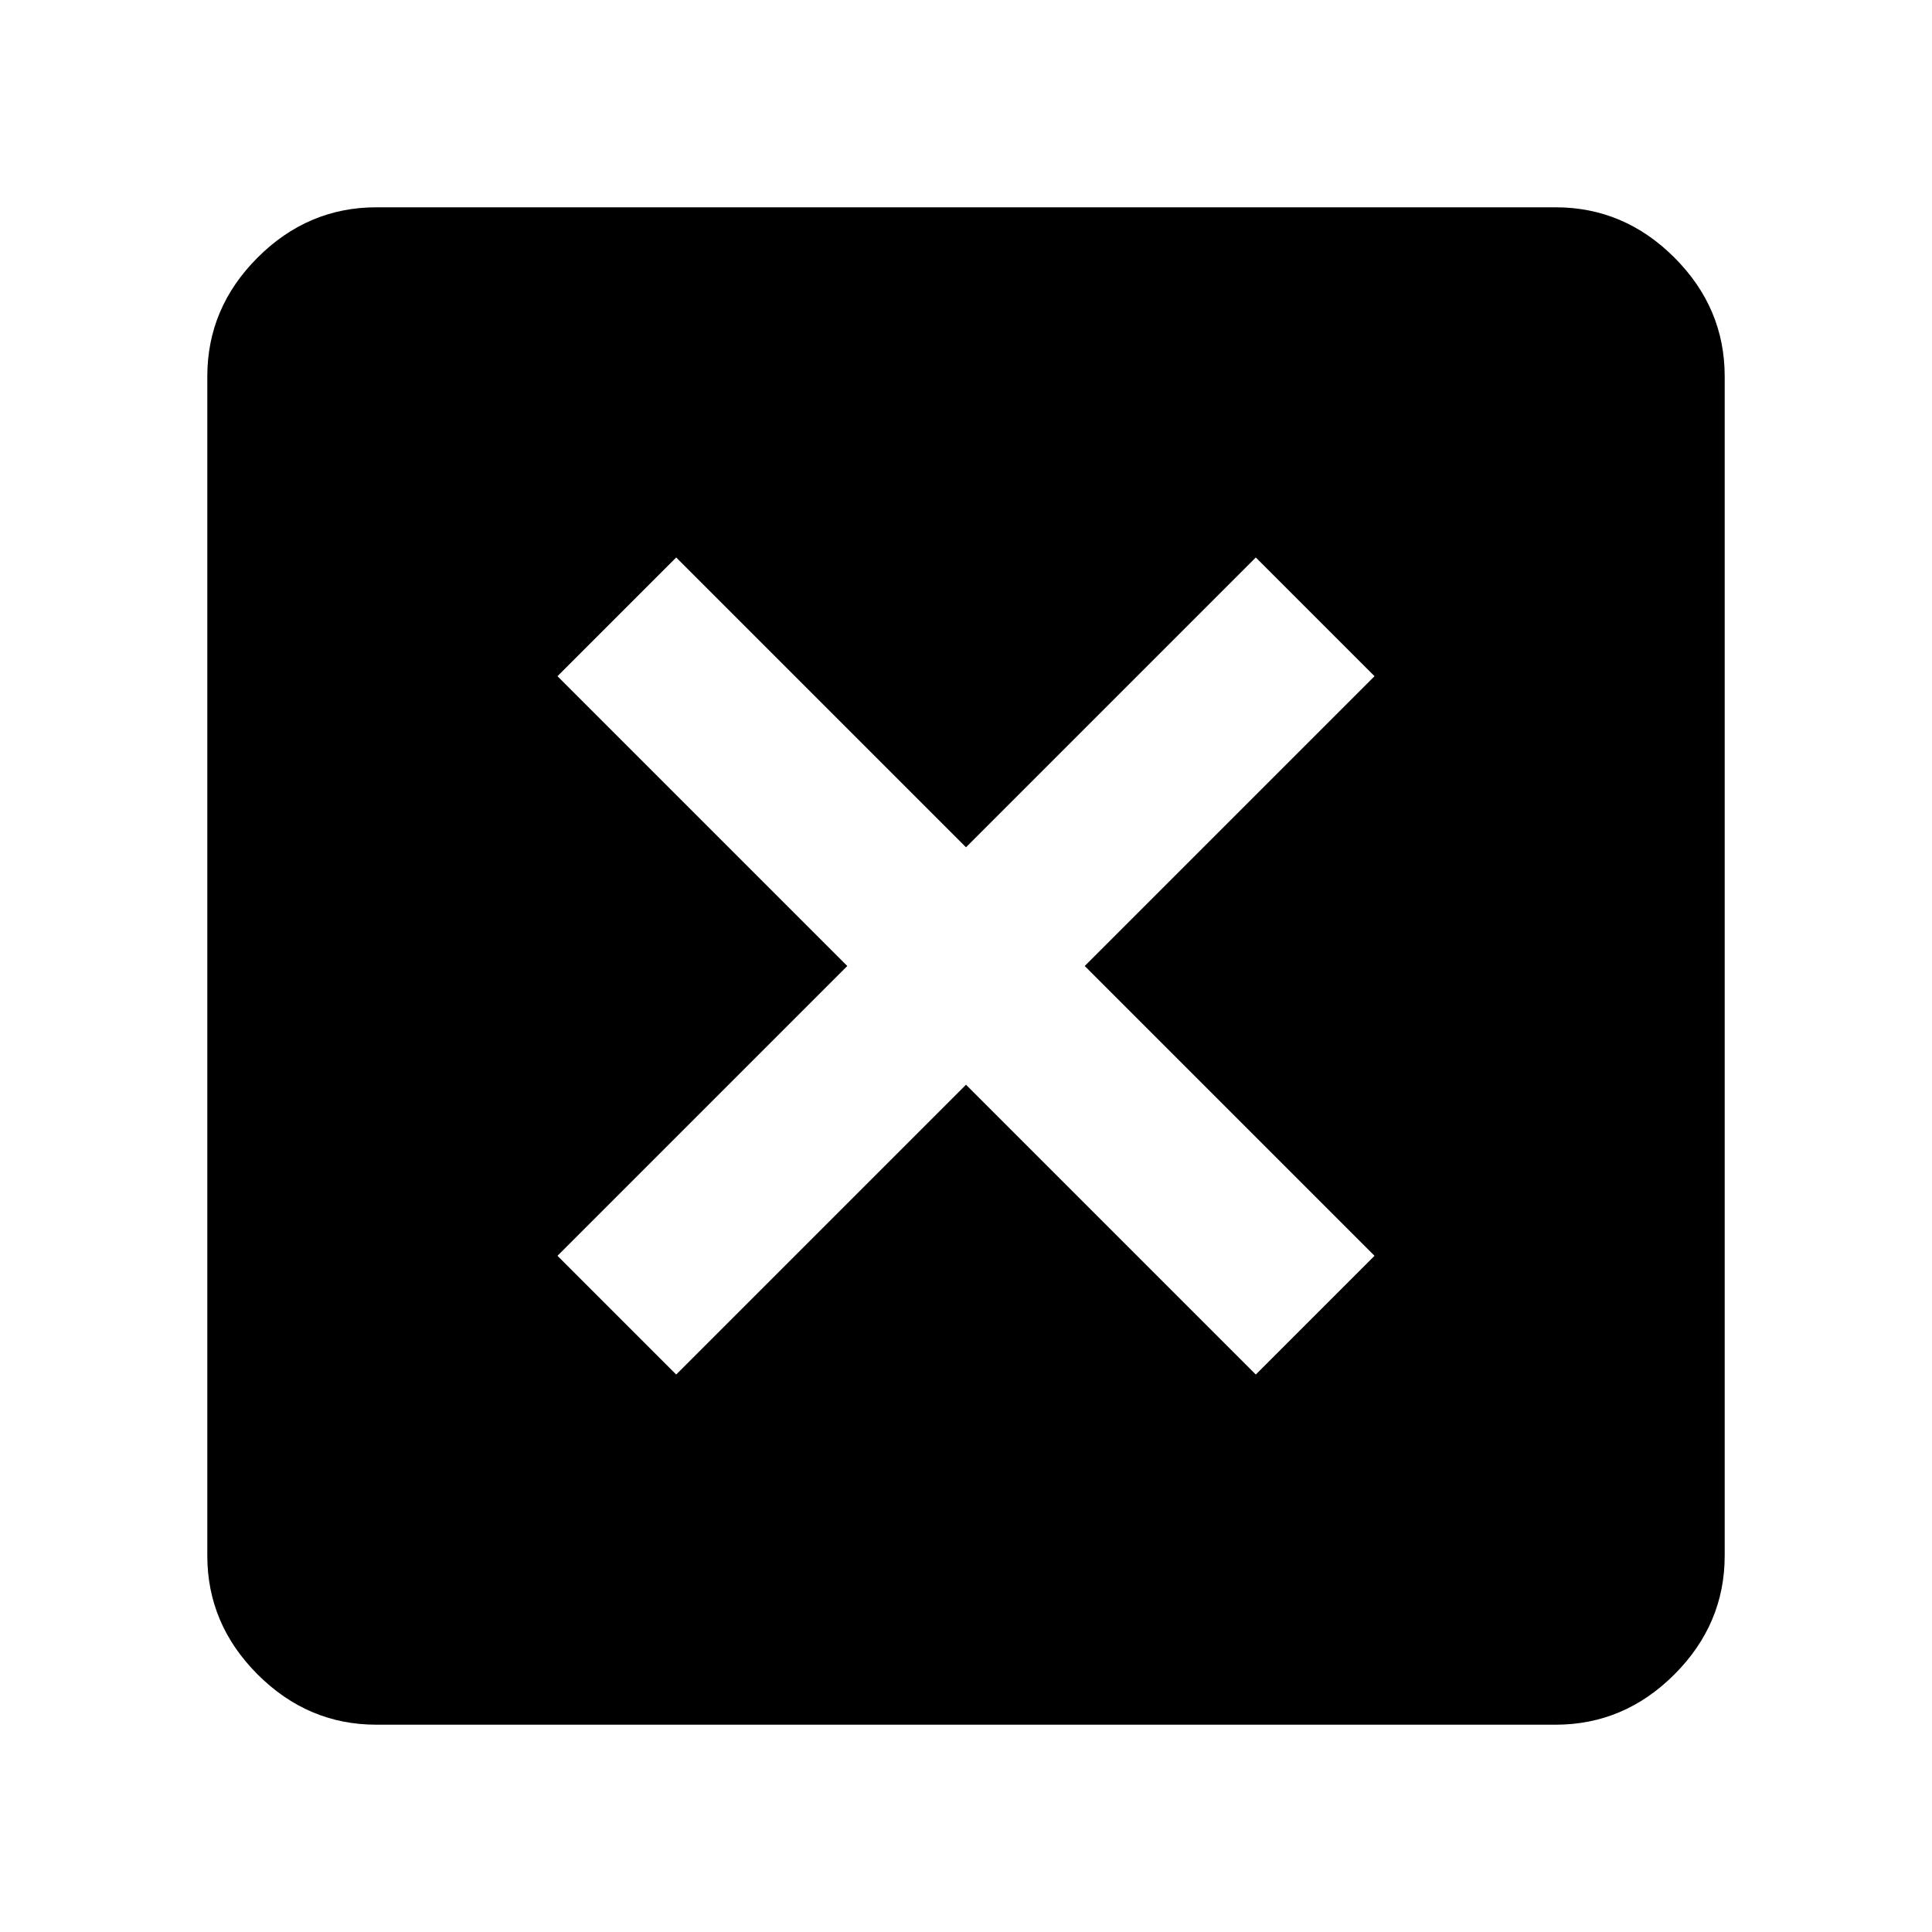 <svg xmlns="http://www.w3.org/2000/svg" height="40" width="40"><path d="m14 28.458 6-6 6 6L28.458 26l-6-6 6-6L26 11.542l-6 6-6-6L11.542 14l6 6-6 6Zm-6.208 7.25q-1.417 0-2.459-1.041-1.041-1.042-1.041-2.459V7.792q0-1.417 1.041-2.459 1.042-1.041 2.459-1.041h24.416q1.417 0 2.459 1.041 1.041 1.042 1.041 2.459v24.416q0 1.417-1.041 2.459-1.042 1.041-2.459 1.041Z"/></svg>